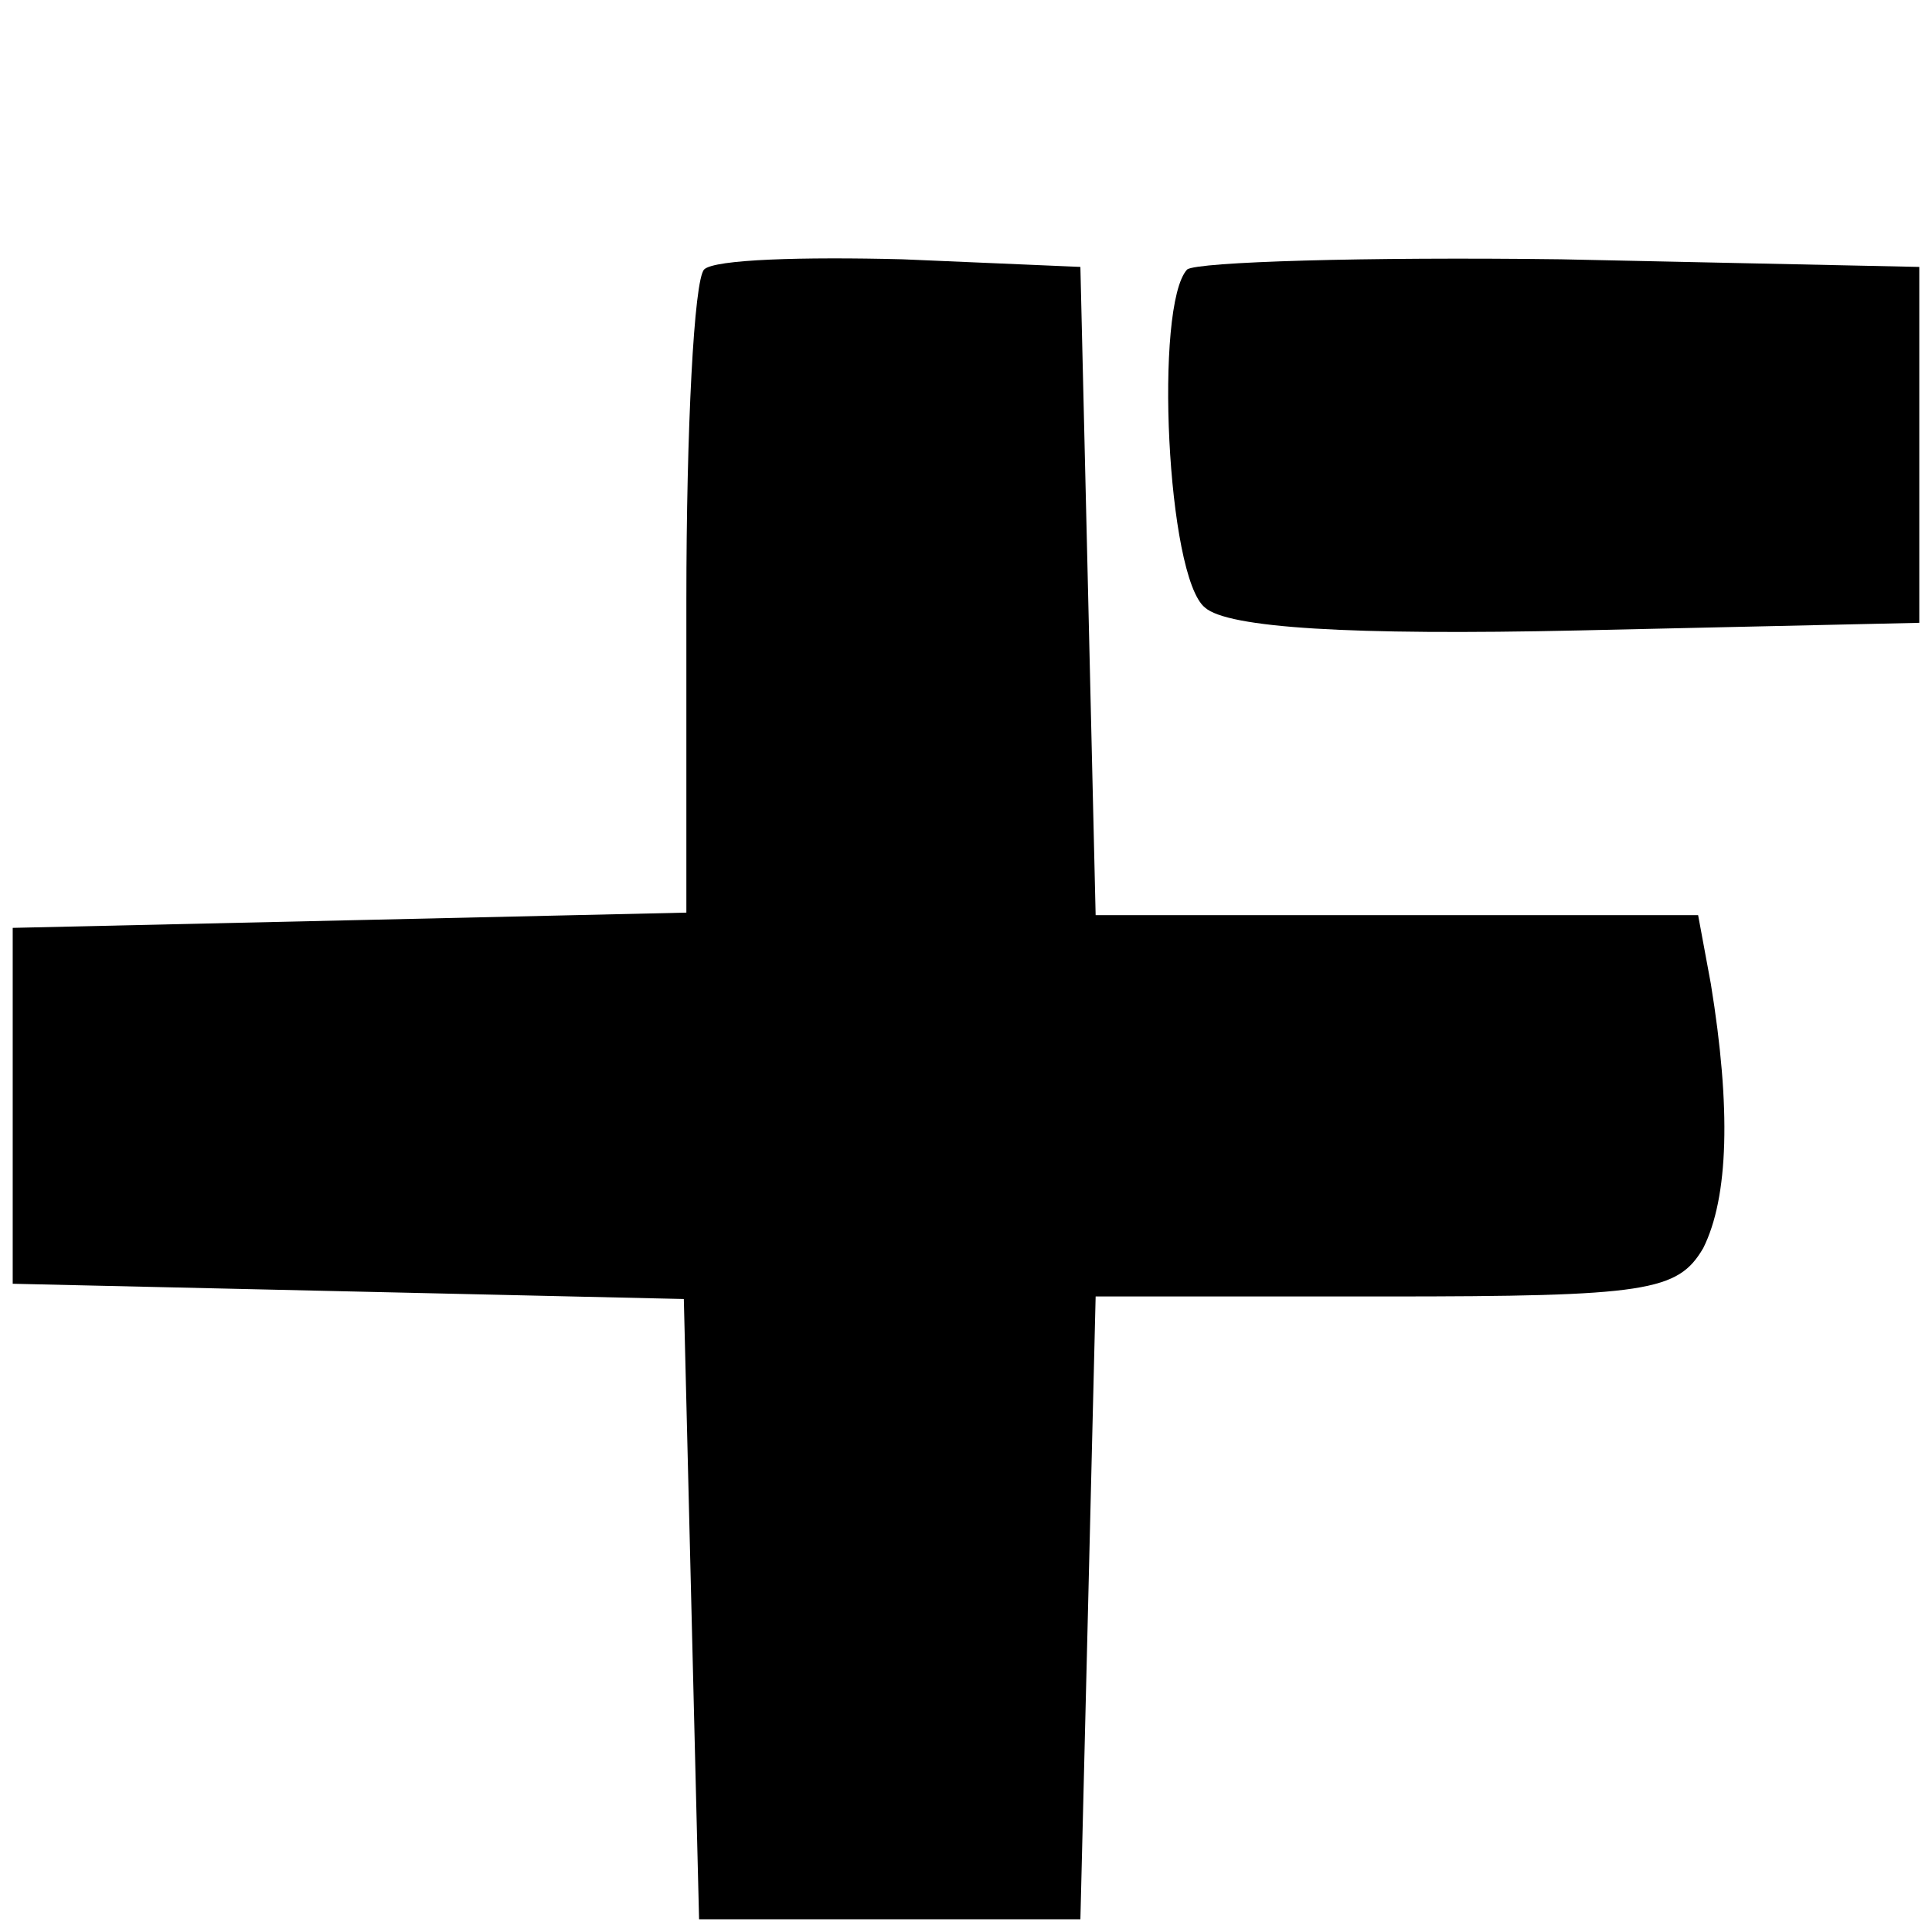 <?xml version="1.0" standalone="no"?>
<!DOCTYPE svg PUBLIC "-//W3C//DTD SVG 20010904//EN"
 "http://www.w3.org/TR/2001/REC-SVG-20010904/DTD/svg10.dtd">
<svg version="1.0" xmlns="http://www.w3.org/2000/svg"
 width="76pt" height="76pt" viewBox="0 0 76 76"
 preserveAspectRatio="xMidYMid meet">
<g transform="translate(0,76) scale(0.1,-0.1)"
fill="#000000" stroke="none">
<path d="M277 654 c-4 -4 -7 -63 -7 -130 l0 -123 -132 -3 -133 -3 0 -70 0 -70
132 -3 132 -3 3 -122 3 -122 75 0 75 0 3 122 3 123 114 0 c103 0 115 2 125 19
10 20 11 55 3 104 l-5 27 -118 0 -119 0 -3 128 -3 127 -70 3 c-39 1 -74 0 -78
-4z"/>
<path d="M467 654 c-13 -14 -8 -121 7 -133 9 -8 57 -11 147 -9 l134 3 0 70 0
70 -141 3 c-77 1 -143 -1 -147 -4z"/>
</g>
</svg>
